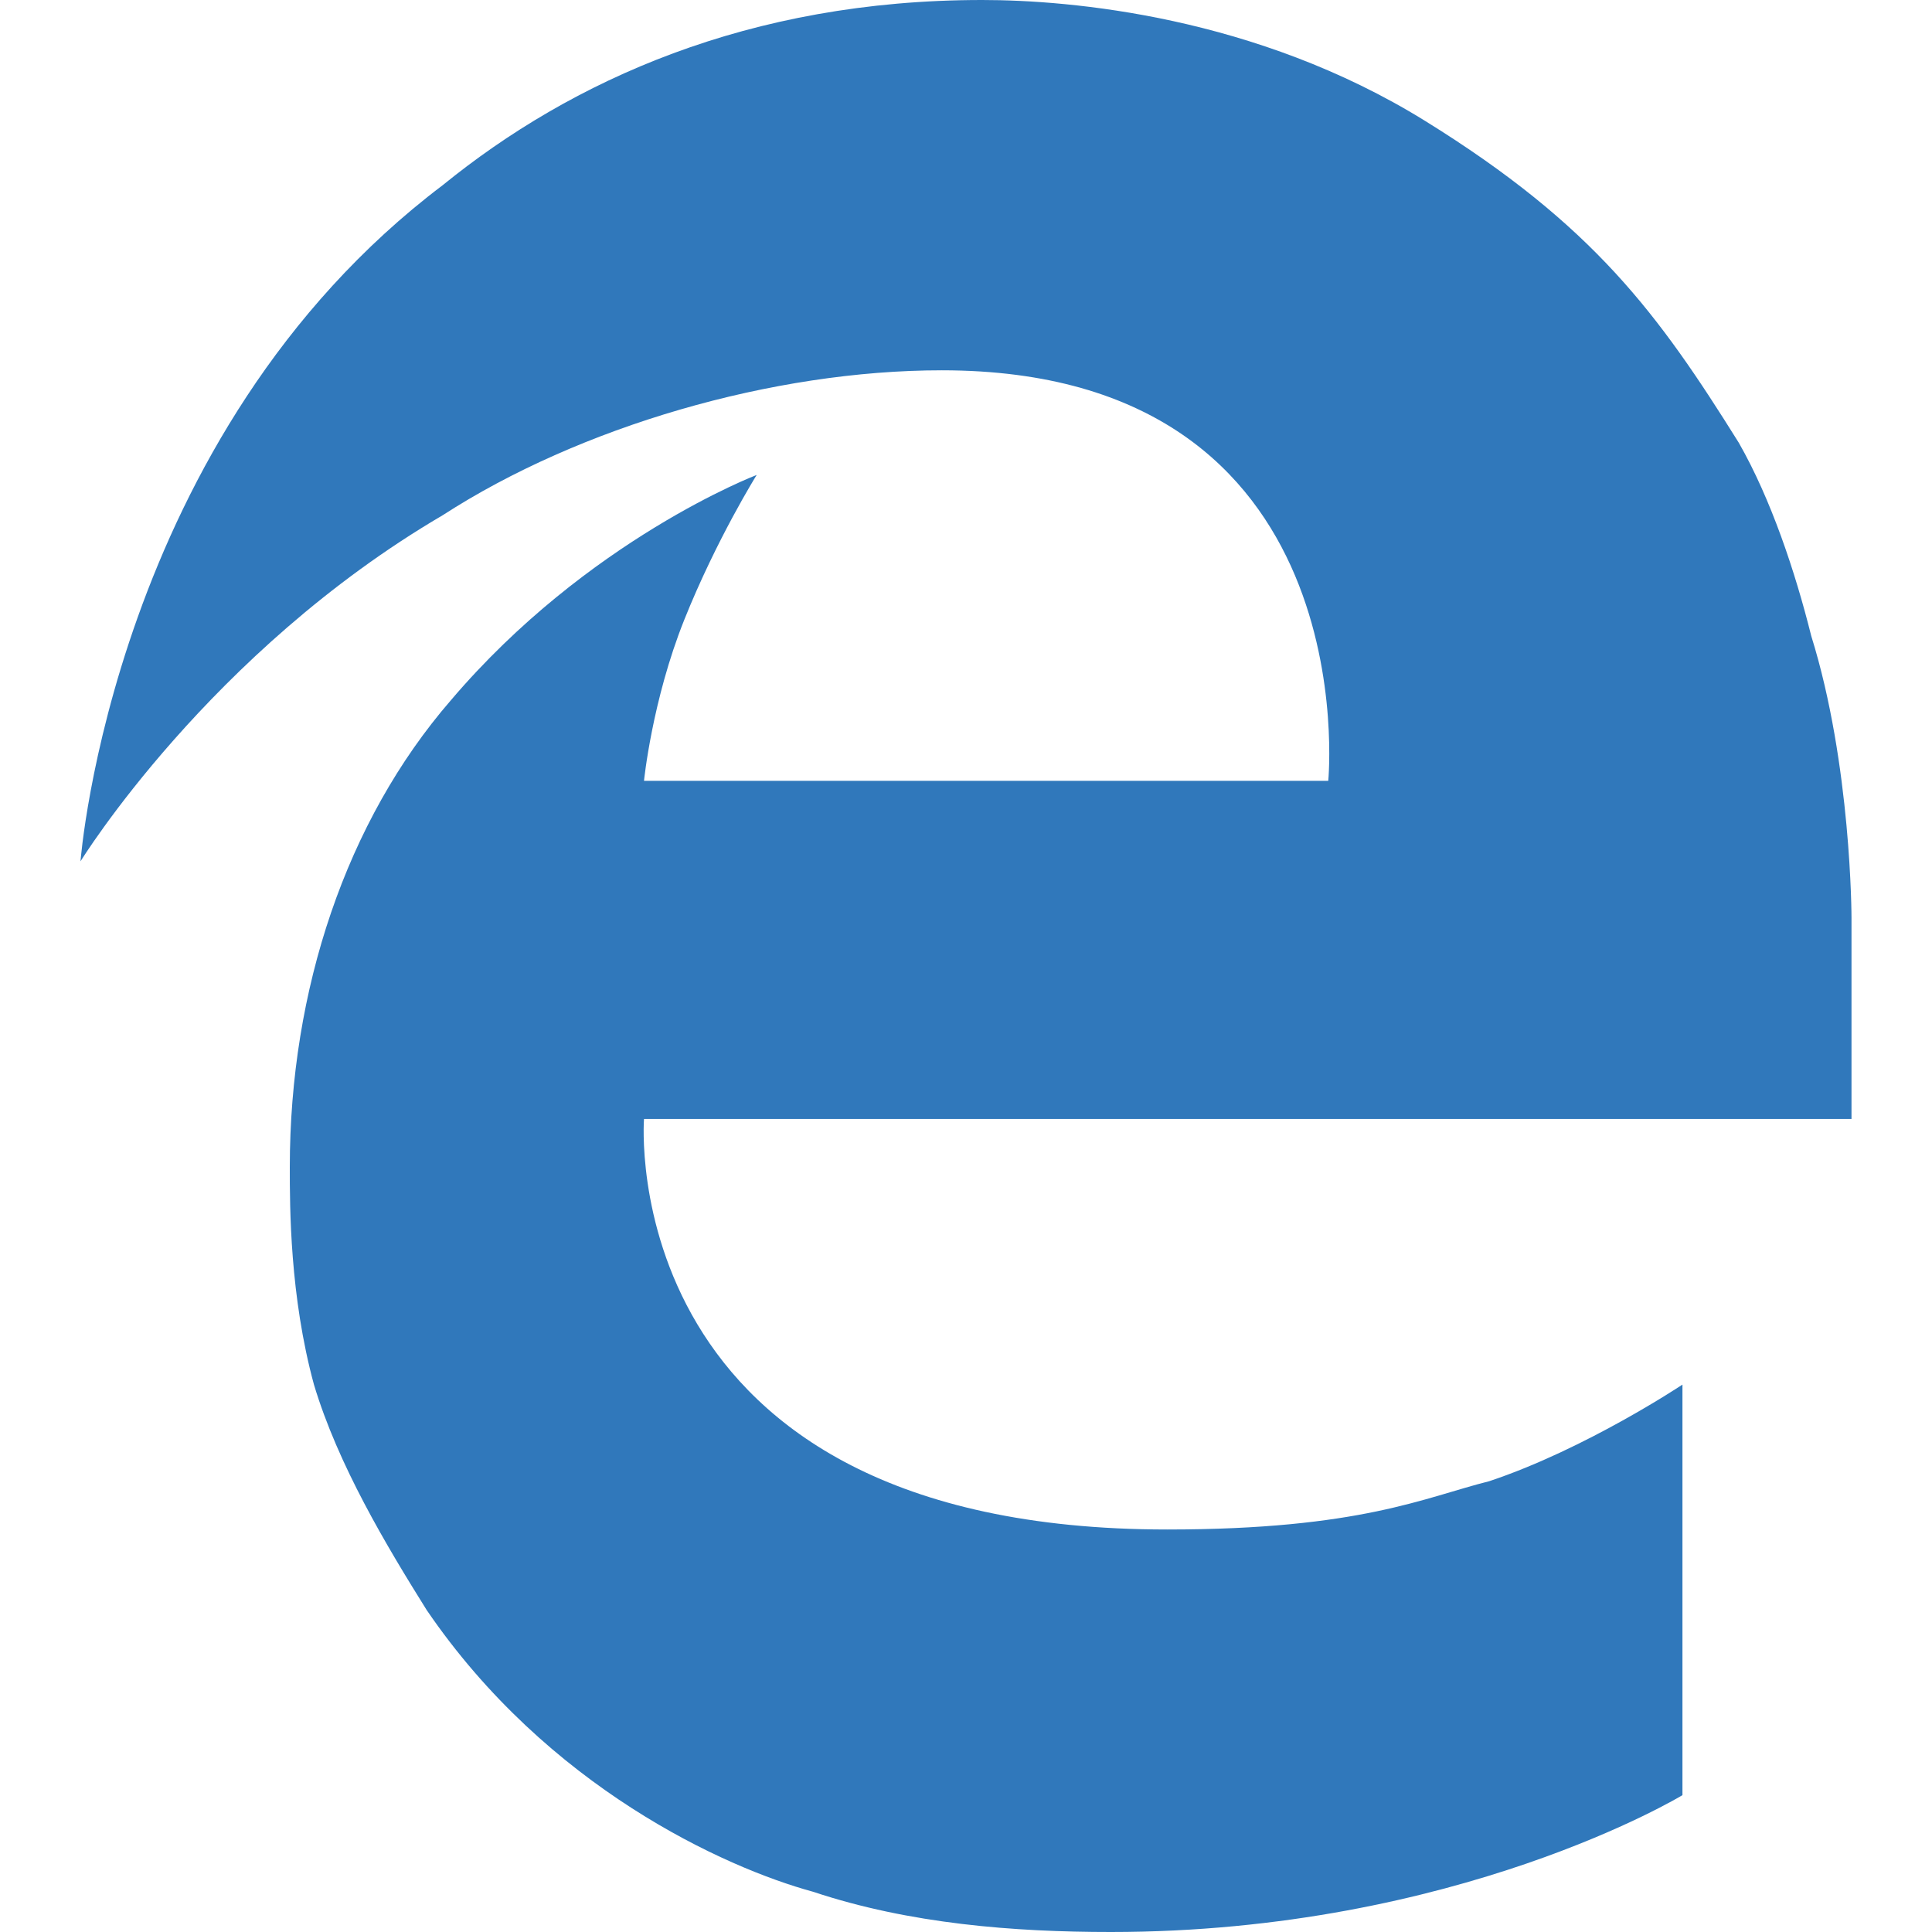 <?xml version="1.0" encoding="utf-8"?>
<!-- Generator: Adobe Illustrator 18.1.1, SVG Export Plug-In . SVG Version: 6.00 Build 0)  -->
<svg version="1.1" id="Layer_1" xmlns="http://www.w3.org/2000/svg" xmlns:xlink="http://www.w3.org/1999/xlink" x="0px" y="0px"
	 viewBox="0 0 24 24" enable-background="new 0 0 24 24" xml:space="preserve">
<path fill="#3078BB" d="M5.5,6.4C2.6,8.1,1,10.7,1,10.7s0.4-5.3,4.5-8.4C7.1,1,9.3,0,12.2,0c1.1,0,3.4,0.2,5.5,1.5
	c2.1,1.3,2.9,2.4,3.9,4c0.4,0.7,0.7,1.6,0.9,2.4C23,9.5,23,11.4,23,11.4v2.5H8c0,0-0.4,5.1,6.5,5.1c2.4,0,3.2-0.4,4-0.6
	c1.2-0.4,2.4-1.2,2.4-1.2l0,5.1c0,0-2.8,1.7-7.1,1.7c-1.2,0-2.5-0.1-3.7-0.5c-1.1-0.3-3.3-1.3-4.8-3.5c-0.5-0.8-1.1-1.8-1.4-2.8
	c-0.3-1.1-0.3-2.2-0.3-2.7c0-2.2,0.7-4.3,2-5.8c1.7-2,3.8-2.8,3.8-2.8S8.9,6.7,8.5,7.7s-0.5,2-0.5,2h8.5c0,0,0.5-5.1-4.8-5.1
	C9.6,4.6,7.2,5.3,5.5,6.4z"/>
</svg>
